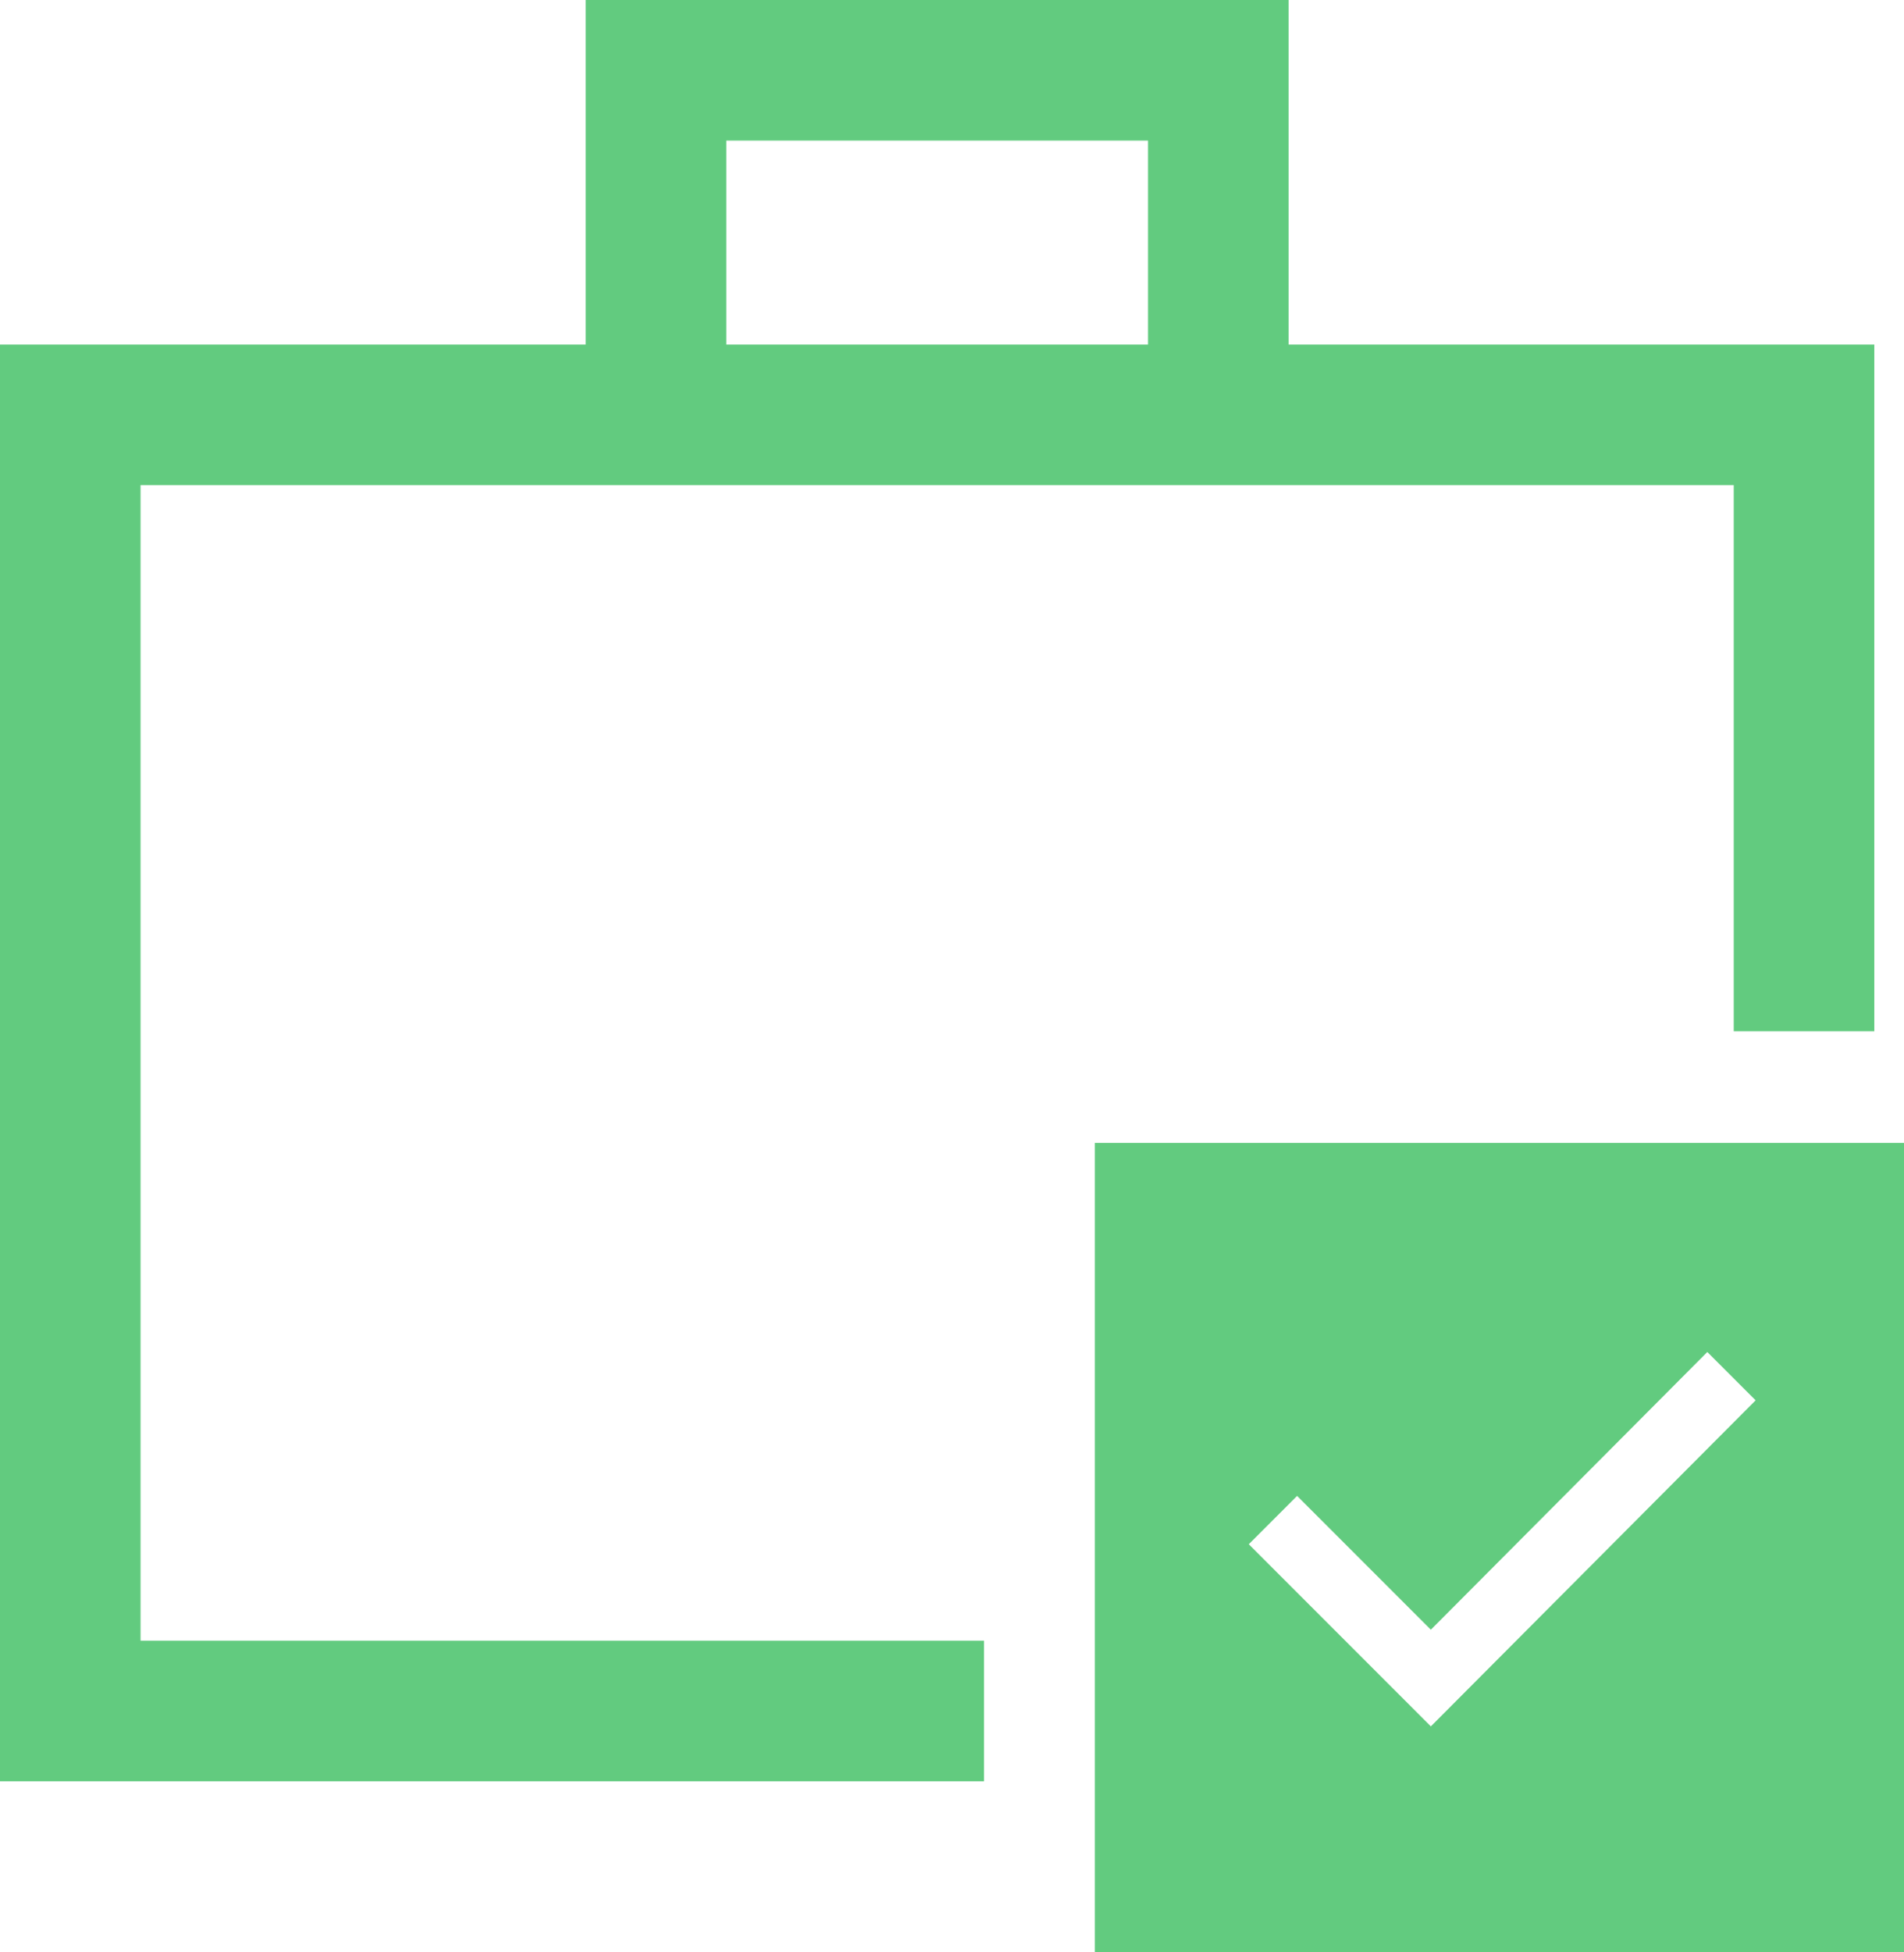 <svg width="40" height="41" viewBox="0 0 40 41" fill="none" xmlns="http://www.w3.org/2000/svg">
<path d="M2.953 34.454V10.188C2.953 15.767 2.953 20.131 2.953 23.281C2.953 26.431 2.953 28.794 2.953 30.369C2.953 31.944 2.953 32.961 2.953 33.42C2.953 33.88 2.953 34.224 2.953 34.454ZM0 37.407V7.235H12.305V0H27.071V7.235H39.376V21.657C38.884 21.657 38.391 21.657 37.899 21.657C37.407 21.657 37.407 21.657 36.423 21.657V10.188H2.953V34.454H20.672C20.672 34.946 20.672 35.438 20.672 35.93C20.672 36.423 20.672 36.915 20.672 37.407H0ZM15.258 7.235H24.118V2.953H15.258V7.235Z" fill="#62CB7F"/>
<path d="M30.06 36.254L36.883 29.407L35.868 28.392L30.06 34.224L27.25 31.414L26.235 32.429L30.06 36.254ZM23 41V24H40V41H23Z" fill="#62CB7F"/>
</svg>
